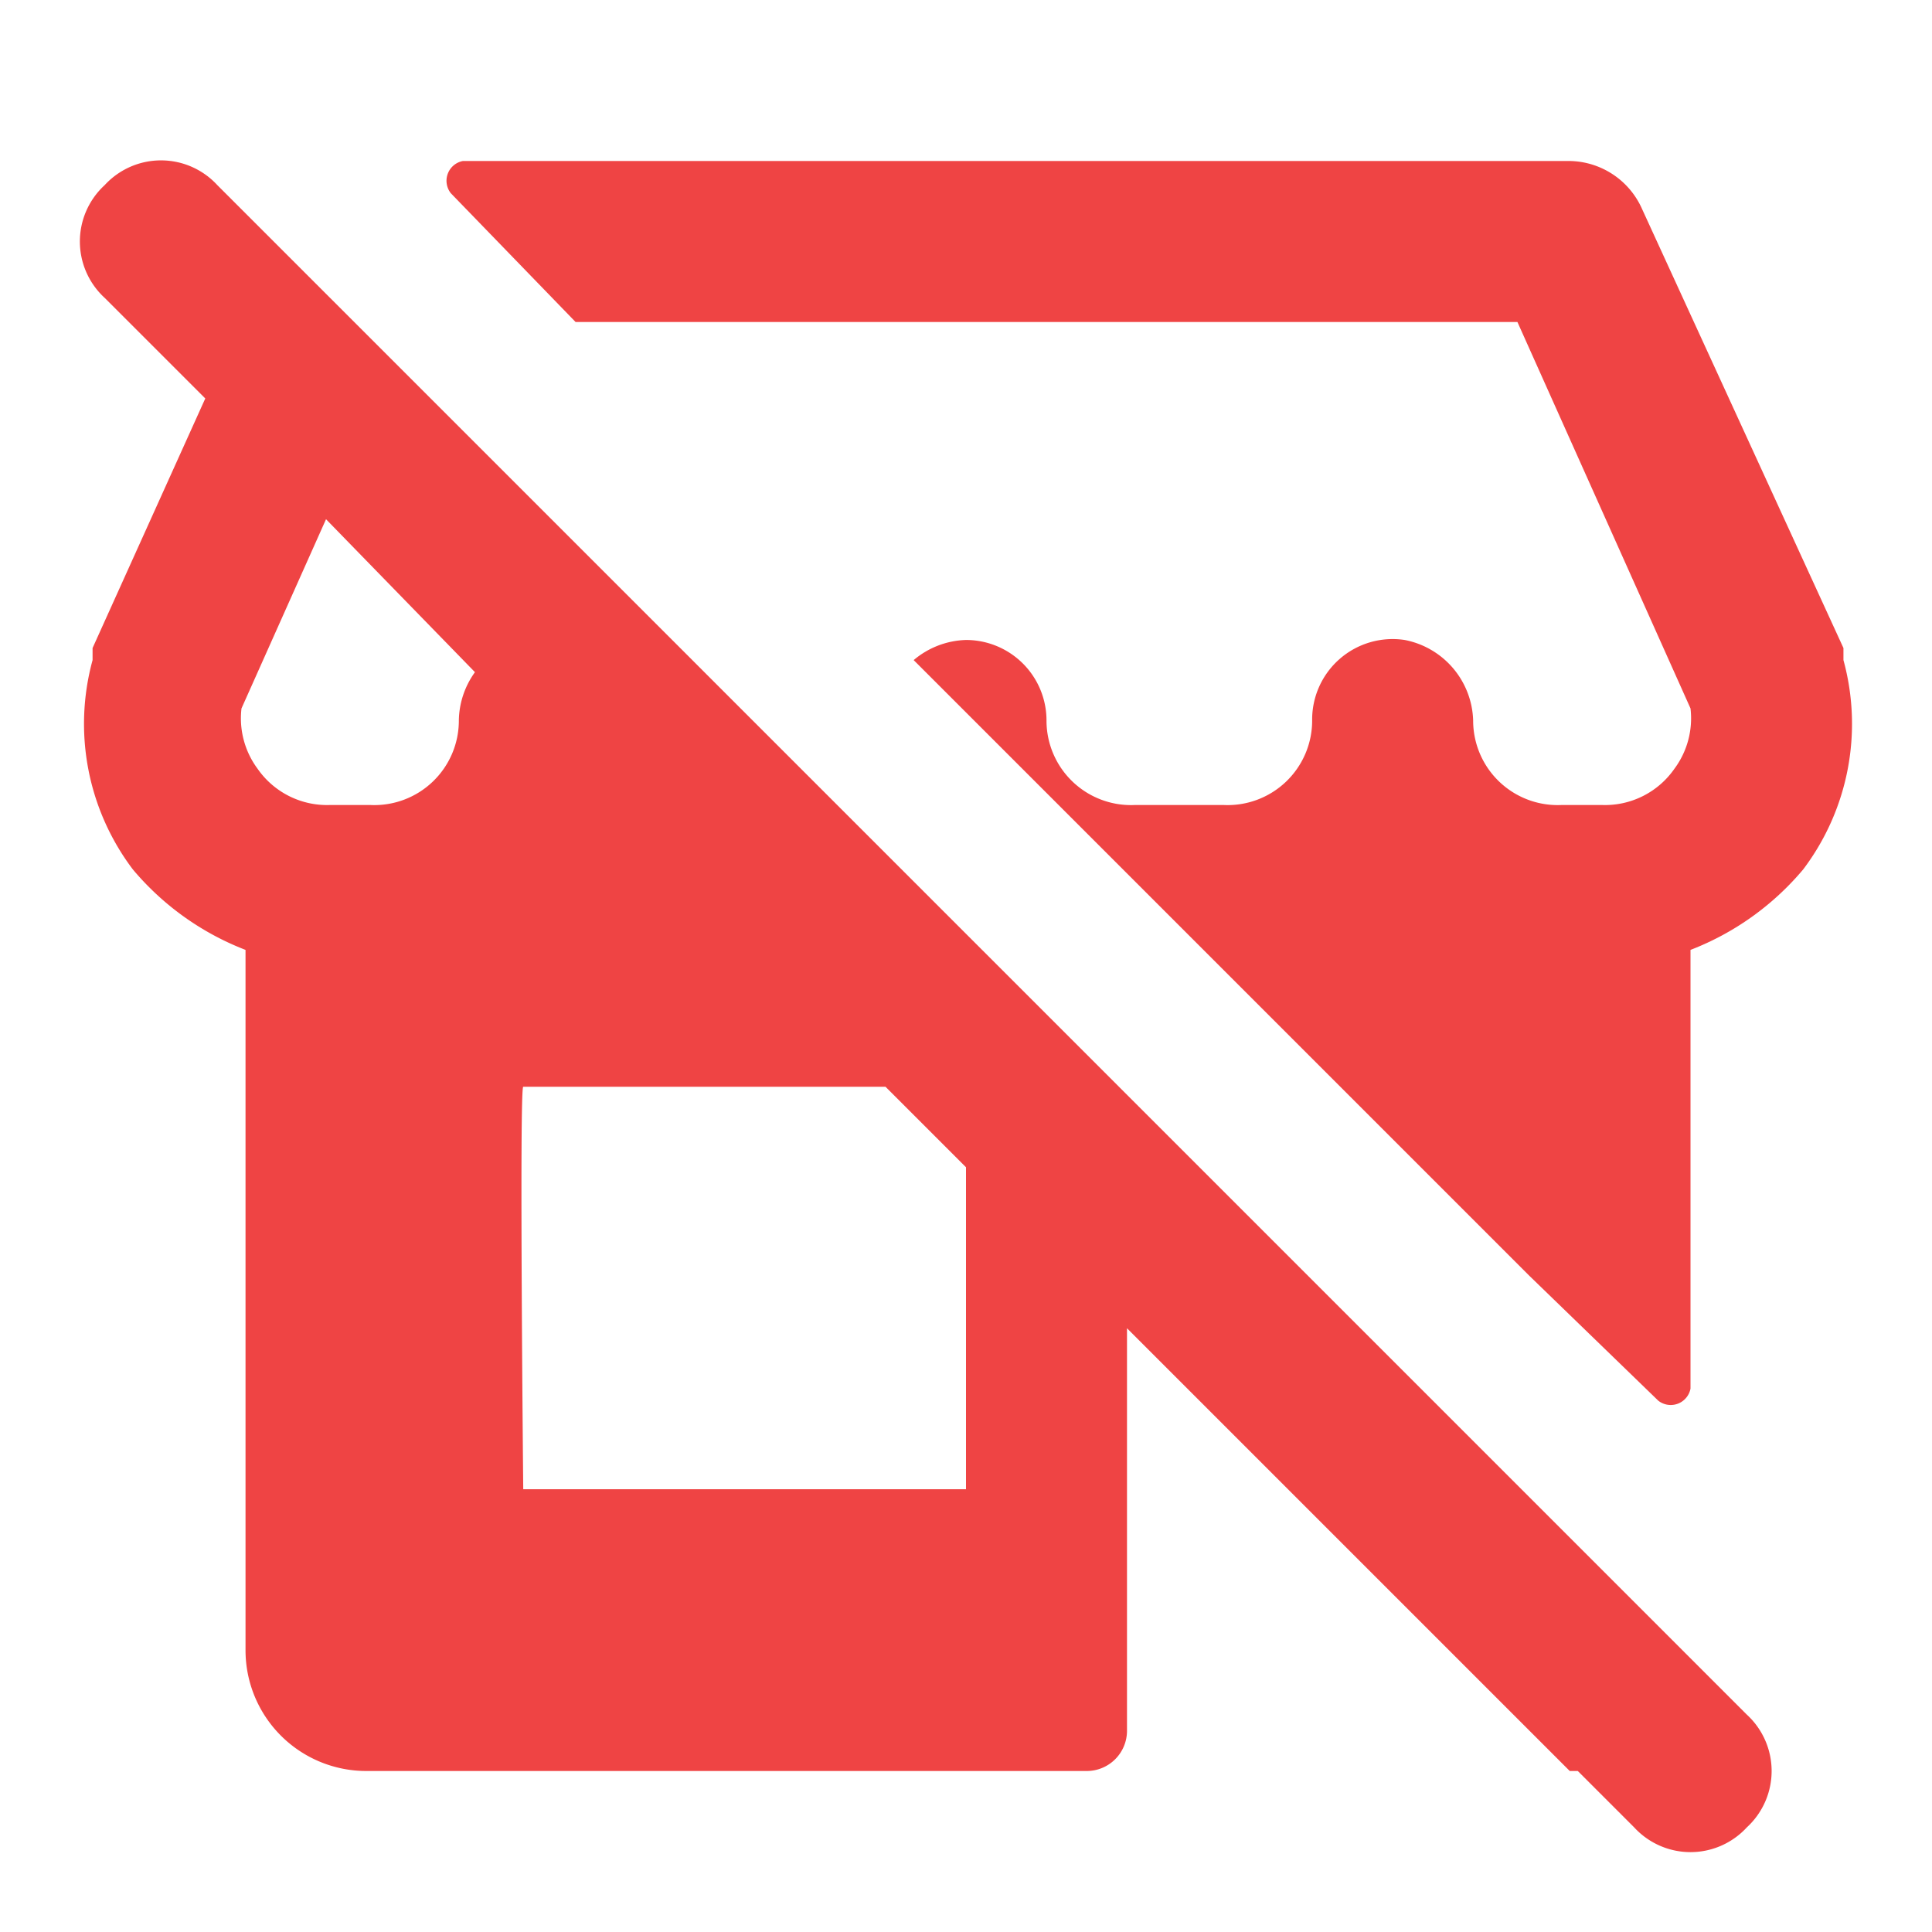 <?xml version="1.0" encoding="utf-8"?>

<!-- Uploaded to: SVG Repo, www.svgrepo.com, Generator: SVG Repo Mixer Tools -->
<svg width="800px" height="800px" viewBox="0 0 48 48" xmlns="http://www.w3.org/2000/svg" fill="#ef4444">
  <g id="Layer_2" data-name="Layer 2">
    <g id="invisible_box" data-name="invisible box">
      <rect width="48" height="48" fill="none"/>
    </g>
    <g id="Health_Icons" data-name="Health Icons">
      <g>
        <path d="M45.8,16.4v-.3L40.8,5.2A2,2,0,0,0,39,4H11.5a.5.5,0,0,0-.3.8L14.3,8H37.7L42,17.6a2.1,2.1,0,0,1-.4,1.5,2.1,2.1,0,0,1-1.8.9h-1a2.1,2.1,0,0,1-2.2-2.1,2.1,2.1,0,0,0-1.7-2,2,2,0,0,0-2.3,2A2.1,2.1,0,0,1,30.4,20H28.2A2.1,2.1,0,0,1,26,17.9a2,2,0,0,0-2-2,2.1,2.1,0,0,0-1.3.5L38,31.7l3.2,3.1a.5.5,0,0,0,.8-.3V23.6a6.9,6.9,0,0,0,2.8-2A6,6,0,0,0,45.8,16.4Z"/>
        <path d="M5.4,4.6a1.9,1.9,0,0,0-2.8,0,1.9,1.9,0,0,0,0,2.8L5.1,9.9,2.3,16.1v.3a6,6,0,0,0,1,5.2,6.9,6.9,0,0,0,2.8,2V41a3,3,0,0,0,3,3H27a1,1,0,0,0,1-1V33L39,44h.2l1.4,1.4a1.9,1.9,0,0,0,2.8,0,1.9,1.9,0,0,0,0-2.8Zm6,13.3A2.1,2.1,0,0,1,9.2,20h-1a2.1,2.1,0,0,1-1.8-.9A2.1,2.1,0,0,1,6,17.6l2.1-4.7,3.7,3.8A2.1,2.1,0,0,0,11.4,17.9ZM24,37H13s-.1-10,0-10h9l2,2Z"/>
      </g>
    </g>
  </g>
</svg>